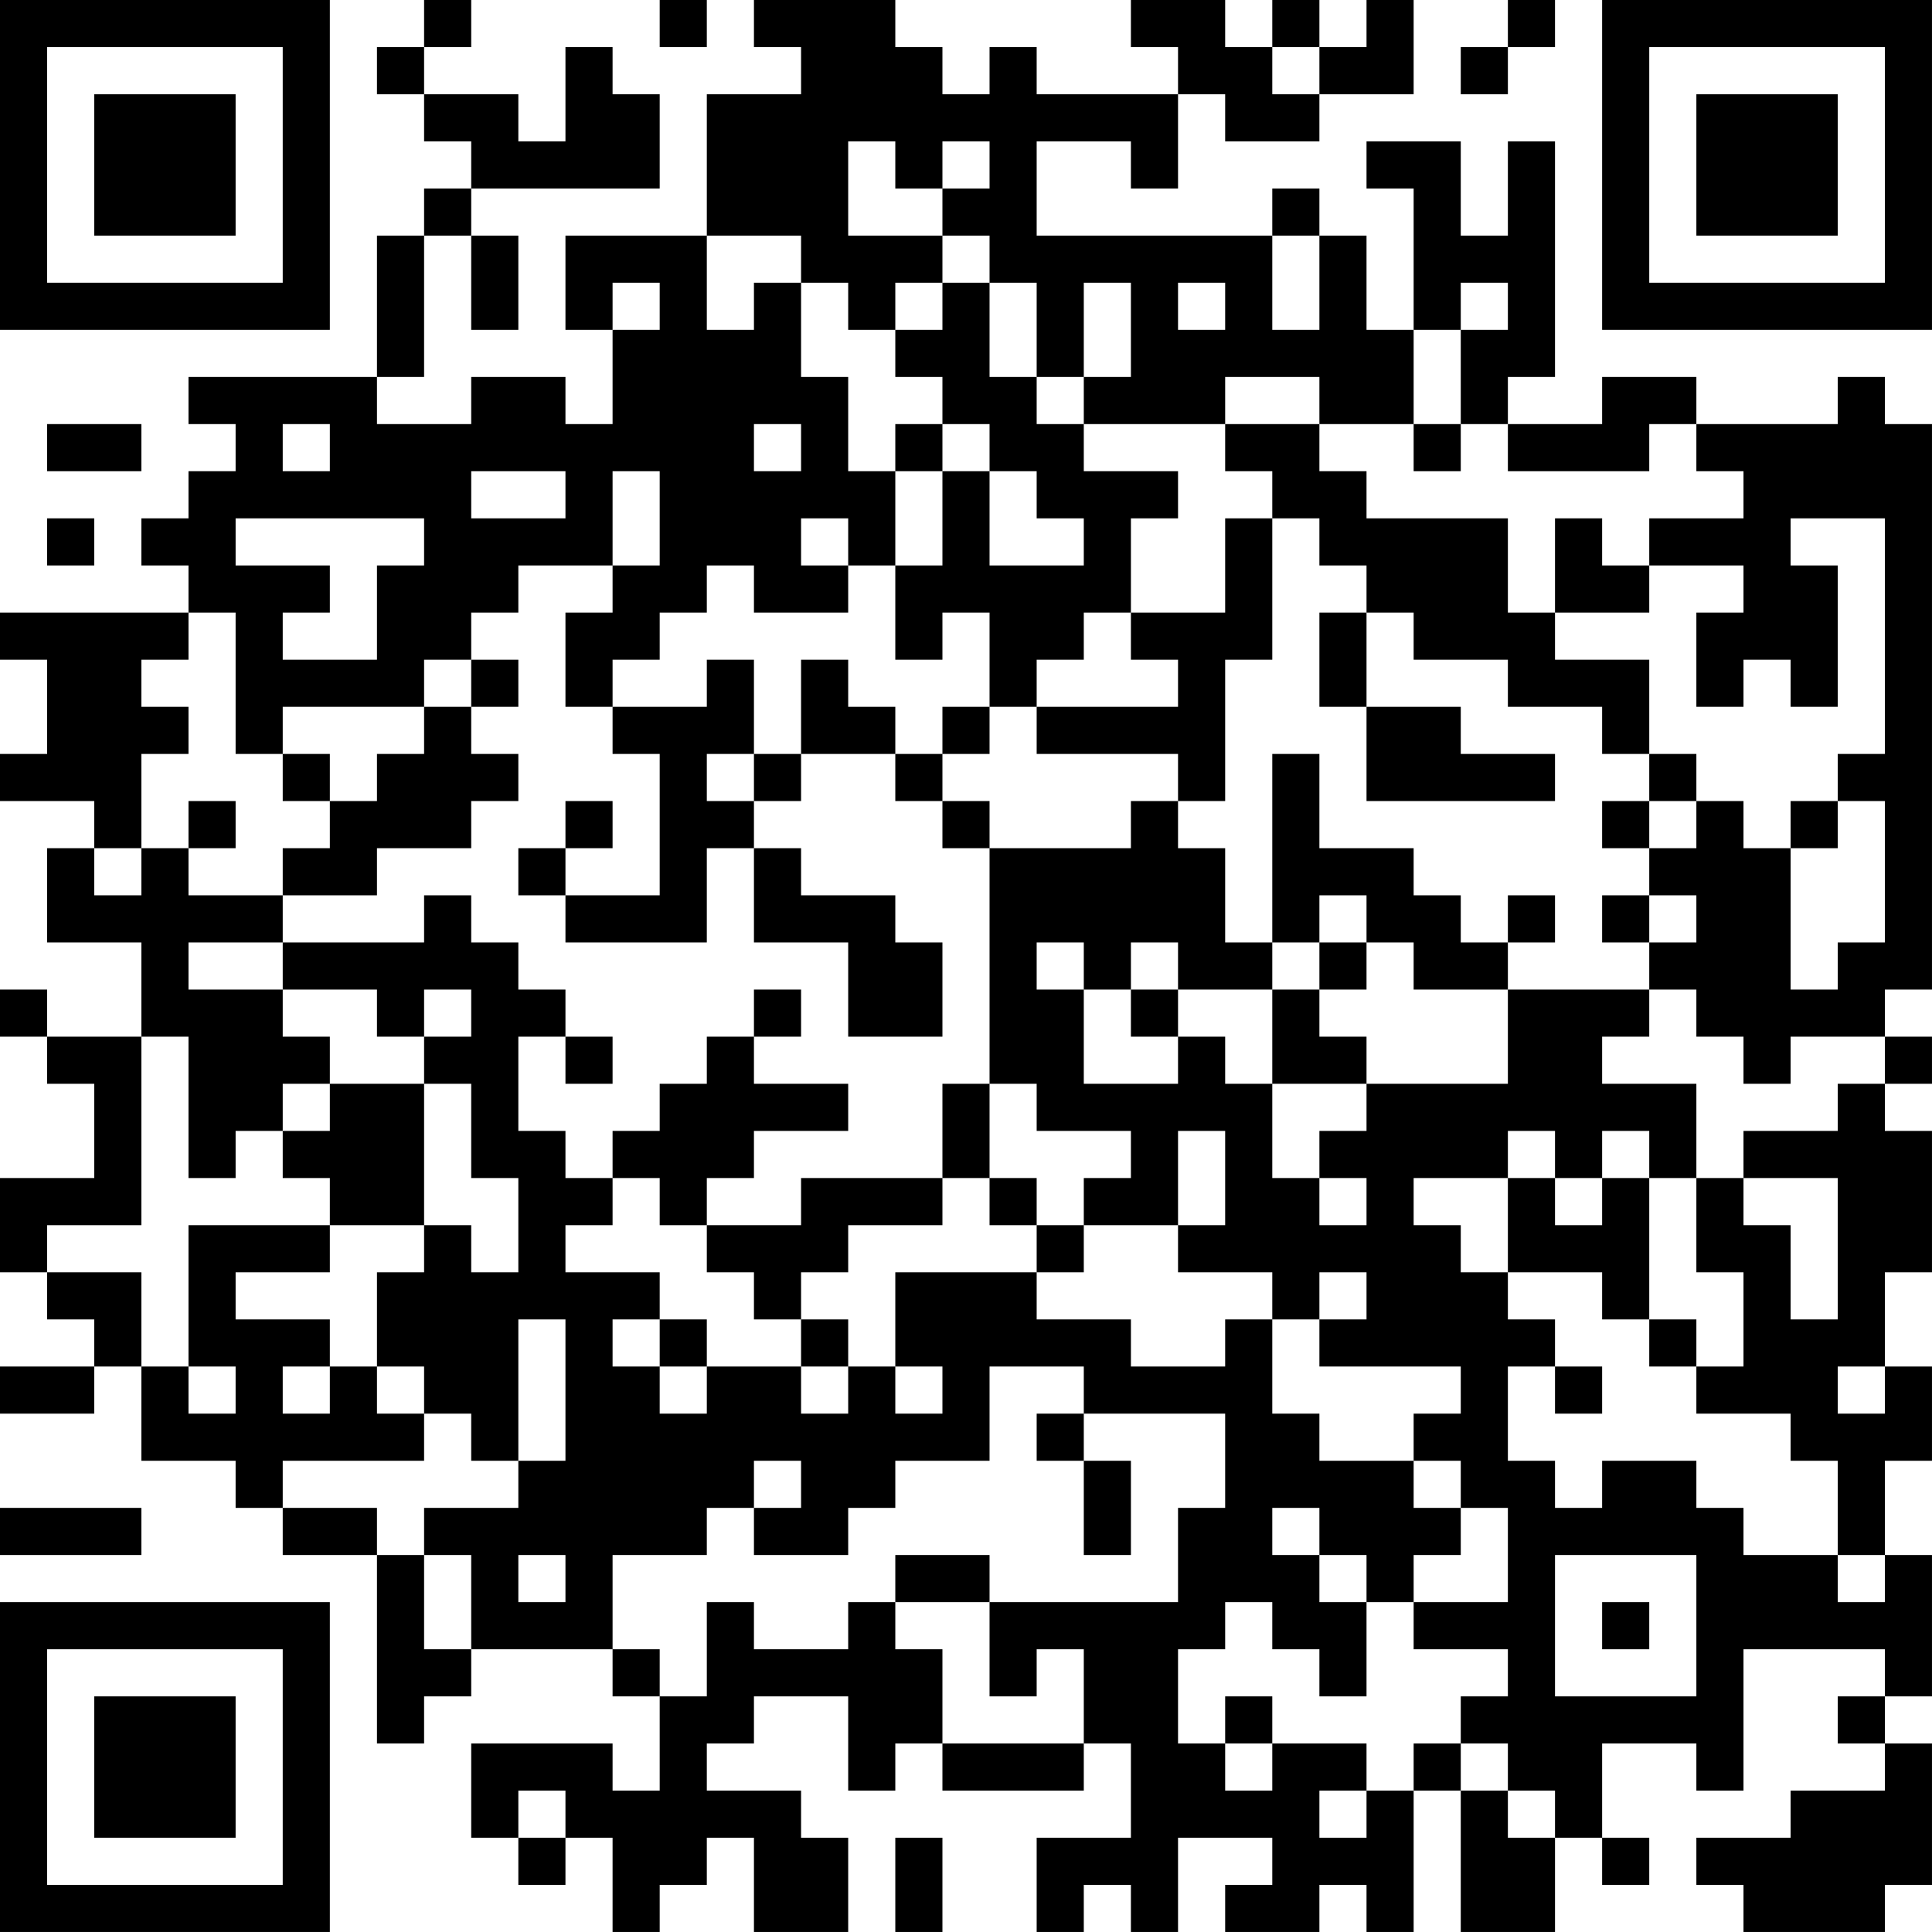 <?xml version="1.0" encoding="UTF-8"?>
<svg xmlns="http://www.w3.org/2000/svg" version="1.1" width="200" height="200" viewBox="0 0 200 200"><rect x="0" y="0" width="200" height="200" fill="#ffffff"/><g transform="scale(4.878)"><g transform="translate(0,0)"><path fill-rule="evenodd" d="M9 0L9 1L8 1L8 2L9 2L9 3L10 3L10 4L9 4L9 5L8 5L8 8L4 8L4 9L5 9L5 10L4 10L4 11L3 11L3 12L4 12L4 13L0 13L0 14L1 14L1 16L0 16L0 17L2 17L2 18L1 18L1 20L3 20L3 22L1 22L1 21L0 21L0 22L1 22L1 23L2 23L2 25L0 25L0 27L1 27L1 28L2 28L2 29L0 29L0 30L2 30L2 29L3 29L3 31L5 31L5 32L6 32L6 33L8 33L8 37L9 37L9 36L10 36L10 35L13 35L13 36L14 36L14 38L13 38L13 37L10 37L10 39L11 39L11 40L12 40L12 39L13 39L13 41L14 41L14 40L15 40L15 39L16 39L16 41L18 41L18 39L17 39L17 38L15 38L15 37L16 37L16 36L18 36L18 38L19 38L19 37L20 37L20 38L23 38L23 37L24 37L24 39L22 39L22 41L23 41L23 40L24 40L24 41L25 41L25 39L27 39L27 40L26 40L26 41L28 41L28 40L29 40L29 41L30 41L30 38L31 38L31 41L33 41L33 39L34 39L34 40L35 40L35 39L34 39L34 37L36 37L36 38L37 38L37 35L40 35L40 36L39 36L39 37L40 37L40 38L38 38L38 39L36 39L36 40L37 40L37 41L40 41L40 40L41 40L41 37L40 37L40 36L41 36L41 33L40 33L40 31L41 31L41 29L40 29L40 27L41 27L41 24L40 24L40 23L41 23L41 22L40 22L40 21L41 21L41 9L40 9L40 8L39 8L39 9L36 9L36 8L34 8L34 9L32 9L32 8L33 8L33 3L32 3L32 5L31 5L31 3L29 3L29 4L30 4L30 7L29 7L29 5L28 5L28 4L27 4L27 5L22 5L22 3L24 3L24 4L25 4L25 2L26 2L26 3L28 3L28 2L30 2L30 0L29 0L29 1L28 1L28 0L27 0L27 1L26 1L26 0L24 0L24 1L25 1L25 2L22 2L22 1L21 1L21 2L20 2L20 1L19 1L19 0L16 0L16 1L17 1L17 2L15 2L15 5L12 5L12 7L13 7L13 9L12 9L12 8L10 8L10 9L8 9L8 8L9 8L9 5L10 5L10 7L11 7L11 5L10 5L10 4L14 4L14 2L13 2L13 1L12 1L12 3L11 3L11 2L9 2L9 1L10 1L10 0ZM14 0L14 1L15 1L15 0ZM32 0L32 1L31 1L31 2L32 2L32 1L33 1L33 0ZM27 1L27 2L28 2L28 1ZM18 3L18 5L20 5L20 6L19 6L19 7L18 7L18 6L17 6L17 5L15 5L15 7L16 7L16 6L17 6L17 8L18 8L18 10L19 10L19 12L18 12L18 11L17 11L17 12L18 12L18 13L16 13L16 12L15 12L15 13L14 13L14 14L13 14L13 15L12 15L12 13L13 13L13 12L14 12L14 10L13 10L13 12L11 12L11 13L10 13L10 14L9 14L9 15L6 15L6 16L5 16L5 13L4 13L4 14L3 14L3 15L4 15L4 16L3 16L3 18L2 18L2 19L3 19L3 18L4 18L4 19L6 19L6 20L4 20L4 21L6 21L6 22L7 22L7 23L6 23L6 24L5 24L5 25L4 25L4 22L3 22L3 26L1 26L1 27L3 27L3 29L4 29L4 30L5 30L5 29L4 29L4 26L7 26L7 27L5 27L5 28L7 28L7 29L6 29L6 30L7 30L7 29L8 29L8 30L9 30L9 31L6 31L6 32L8 32L8 33L9 33L9 35L10 35L10 33L9 33L9 32L11 32L11 31L12 31L12 28L11 28L11 31L10 31L10 30L9 30L9 29L8 29L8 27L9 27L9 26L10 26L10 27L11 27L11 25L10 25L10 23L9 23L9 22L10 22L10 21L9 21L9 22L8 22L8 21L6 21L6 20L9 20L9 19L10 19L10 20L11 20L11 21L12 21L12 22L11 22L11 24L12 24L12 25L13 25L13 26L12 26L12 27L14 27L14 28L13 28L13 29L14 29L14 30L15 30L15 29L17 29L17 30L18 30L18 29L19 29L19 30L20 30L20 29L19 29L19 27L22 27L22 28L24 28L24 29L26 29L26 28L27 28L27 30L28 30L28 31L30 31L30 32L31 32L31 33L30 33L30 34L29 34L29 33L28 33L28 32L27 32L27 33L28 33L28 34L29 34L29 36L28 36L28 35L27 35L27 34L26 34L26 35L25 35L25 37L26 37L26 38L27 38L27 37L29 37L29 38L28 38L28 39L29 39L29 38L30 38L30 37L31 37L31 38L32 38L32 39L33 39L33 38L32 38L32 37L31 37L31 36L32 36L32 35L30 35L30 34L32 34L32 32L31 32L31 31L30 31L30 30L31 30L31 29L28 29L28 28L29 28L29 27L28 27L28 28L27 28L27 27L25 27L25 26L26 26L26 24L25 24L25 26L23 26L23 25L24 25L24 24L22 24L22 23L21 23L21 18L24 18L24 17L25 17L25 18L26 18L26 20L27 20L27 21L25 21L25 20L24 20L24 21L23 21L23 20L22 20L22 21L23 21L23 23L25 23L25 22L26 22L26 23L27 23L27 25L28 25L28 26L29 26L29 25L28 25L28 24L29 24L29 23L32 23L32 21L35 21L35 22L34 22L34 23L36 23L36 25L35 25L35 24L34 24L34 25L33 25L33 24L32 24L32 25L30 25L30 26L31 26L31 27L32 27L32 28L33 28L33 29L32 29L32 31L33 31L33 32L34 32L34 31L36 31L36 32L37 32L37 33L39 33L39 34L40 34L40 33L39 33L39 31L38 31L38 30L36 30L36 29L37 29L37 27L36 27L36 25L37 25L37 26L38 26L38 28L39 28L39 25L37 25L37 24L39 24L39 23L40 23L40 22L38 22L38 23L37 23L37 22L36 22L36 21L35 21L35 20L36 20L36 19L35 19L35 18L36 18L36 17L37 17L37 18L38 18L38 21L39 21L39 20L40 20L40 17L39 17L39 16L40 16L40 11L38 11L38 12L39 12L39 15L38 15L38 14L37 14L37 15L36 15L36 13L37 13L37 12L35 12L35 11L37 11L37 10L36 10L36 9L35 9L35 10L32 10L32 9L31 9L31 7L32 7L32 6L31 6L31 7L30 7L30 9L28 9L28 8L26 8L26 9L23 9L23 8L24 8L24 6L23 6L23 8L22 8L22 6L21 6L21 5L20 5L20 4L21 4L21 3L20 3L20 4L19 4L19 3ZM27 5L27 7L28 7L28 5ZM13 6L13 7L14 7L14 6ZM20 6L20 7L19 7L19 8L20 8L20 9L19 9L19 10L20 10L20 12L19 12L19 14L20 14L20 13L21 13L21 15L20 15L20 16L19 16L19 15L18 15L18 14L17 14L17 16L16 16L16 14L15 14L15 15L13 15L13 16L14 16L14 19L12 19L12 18L13 18L13 17L12 17L12 18L11 18L11 19L12 19L12 20L15 20L15 18L16 18L16 20L18 20L18 22L20 22L20 20L19 20L19 19L17 19L17 18L16 18L16 17L17 17L17 16L19 16L19 17L20 17L20 18L21 18L21 17L20 17L20 16L21 16L21 15L22 15L22 16L25 16L25 17L26 17L26 14L27 14L27 11L28 11L28 12L29 12L29 13L28 13L28 15L29 15L29 17L33 17L33 16L31 16L31 15L29 15L29 13L30 13L30 14L32 14L32 15L34 15L34 16L35 16L35 17L34 17L34 18L35 18L35 17L36 17L36 16L35 16L35 14L33 14L33 13L35 13L35 12L34 12L34 11L33 11L33 13L32 13L32 11L29 11L29 10L28 10L28 9L26 9L26 10L27 10L27 11L26 11L26 13L24 13L24 11L25 11L25 10L23 10L23 9L22 9L22 8L21 8L21 6ZM25 6L25 7L26 7L26 6ZM1 9L1 10L3 10L3 9ZM6 9L6 10L7 10L7 9ZM16 9L16 10L17 10L17 9ZM20 9L20 10L21 10L21 12L23 12L23 11L22 11L22 10L21 10L21 9ZM30 9L30 10L31 10L31 9ZM10 10L10 11L12 11L12 10ZM1 11L1 12L2 12L2 11ZM5 11L5 12L7 12L7 13L6 13L6 14L8 14L8 12L9 12L9 11ZM23 13L23 14L22 14L22 15L25 15L25 14L24 14L24 13ZM10 14L10 15L9 15L9 16L8 16L8 17L7 17L7 16L6 16L6 17L7 17L7 18L6 18L6 19L8 19L8 18L10 18L10 17L11 17L11 16L10 16L10 15L11 15L11 14ZM15 16L15 17L16 17L16 16ZM27 16L27 20L28 20L28 21L27 21L27 23L29 23L29 22L28 22L28 21L29 21L29 20L30 20L30 21L32 21L32 20L33 20L33 19L32 19L32 20L31 20L31 19L30 19L30 18L28 18L28 16ZM4 17L4 18L5 18L5 17ZM38 17L38 18L39 18L39 17ZM28 19L28 20L29 20L29 19ZM34 19L34 20L35 20L35 19ZM16 21L16 22L15 22L15 23L14 23L14 24L13 24L13 25L14 25L14 26L15 26L15 27L16 27L16 28L17 28L17 29L18 29L18 28L17 28L17 27L18 27L18 26L20 26L20 25L21 25L21 26L22 26L22 27L23 27L23 26L22 26L22 25L21 25L21 23L20 23L20 25L17 25L17 26L15 26L15 25L16 25L16 24L18 24L18 23L16 23L16 22L17 22L17 21ZM24 21L24 22L25 22L25 21ZM12 22L12 23L13 23L13 22ZM7 23L7 24L6 24L6 25L7 25L7 26L9 26L9 23ZM32 25L32 27L34 27L34 28L35 28L35 29L36 29L36 28L35 28L35 25L34 25L34 26L33 26L33 25ZM14 28L14 29L15 29L15 28ZM21 29L21 31L19 31L19 32L18 32L18 33L16 33L16 32L17 32L17 31L16 31L16 32L15 32L15 33L13 33L13 35L14 35L14 36L15 36L15 34L16 34L16 35L18 35L18 34L19 34L19 35L20 35L20 37L23 37L23 35L22 35L22 36L21 36L21 34L25 34L25 32L26 32L26 30L23 30L23 29ZM33 29L33 30L34 30L34 29ZM39 29L39 30L40 30L40 29ZM22 30L22 31L23 31L23 33L24 33L24 31L23 31L23 30ZM0 32L0 33L3 33L3 32ZM11 33L11 34L12 34L12 33ZM19 33L19 34L21 34L21 33ZM33 33L33 36L36 36L36 33ZM34 34L34 35L35 35L35 34ZM26 36L26 37L27 37L27 36ZM11 38L11 39L12 39L12 38ZM19 39L19 41L20 41L20 39ZM0 0L0 7L7 7L7 0ZM1 1L1 6L6 6L6 1ZM2 2L2 5L5 5L5 2ZM34 0L34 7L41 7L41 0ZM35 1L35 6L40 6L40 1ZM36 2L36 5L39 5L39 2ZM0 34L0 41L7 41L7 34ZM1 35L1 40L6 40L6 35ZM2 36L2 39L5 39L5 36Z" fill="#000000"/></g></g></svg>
